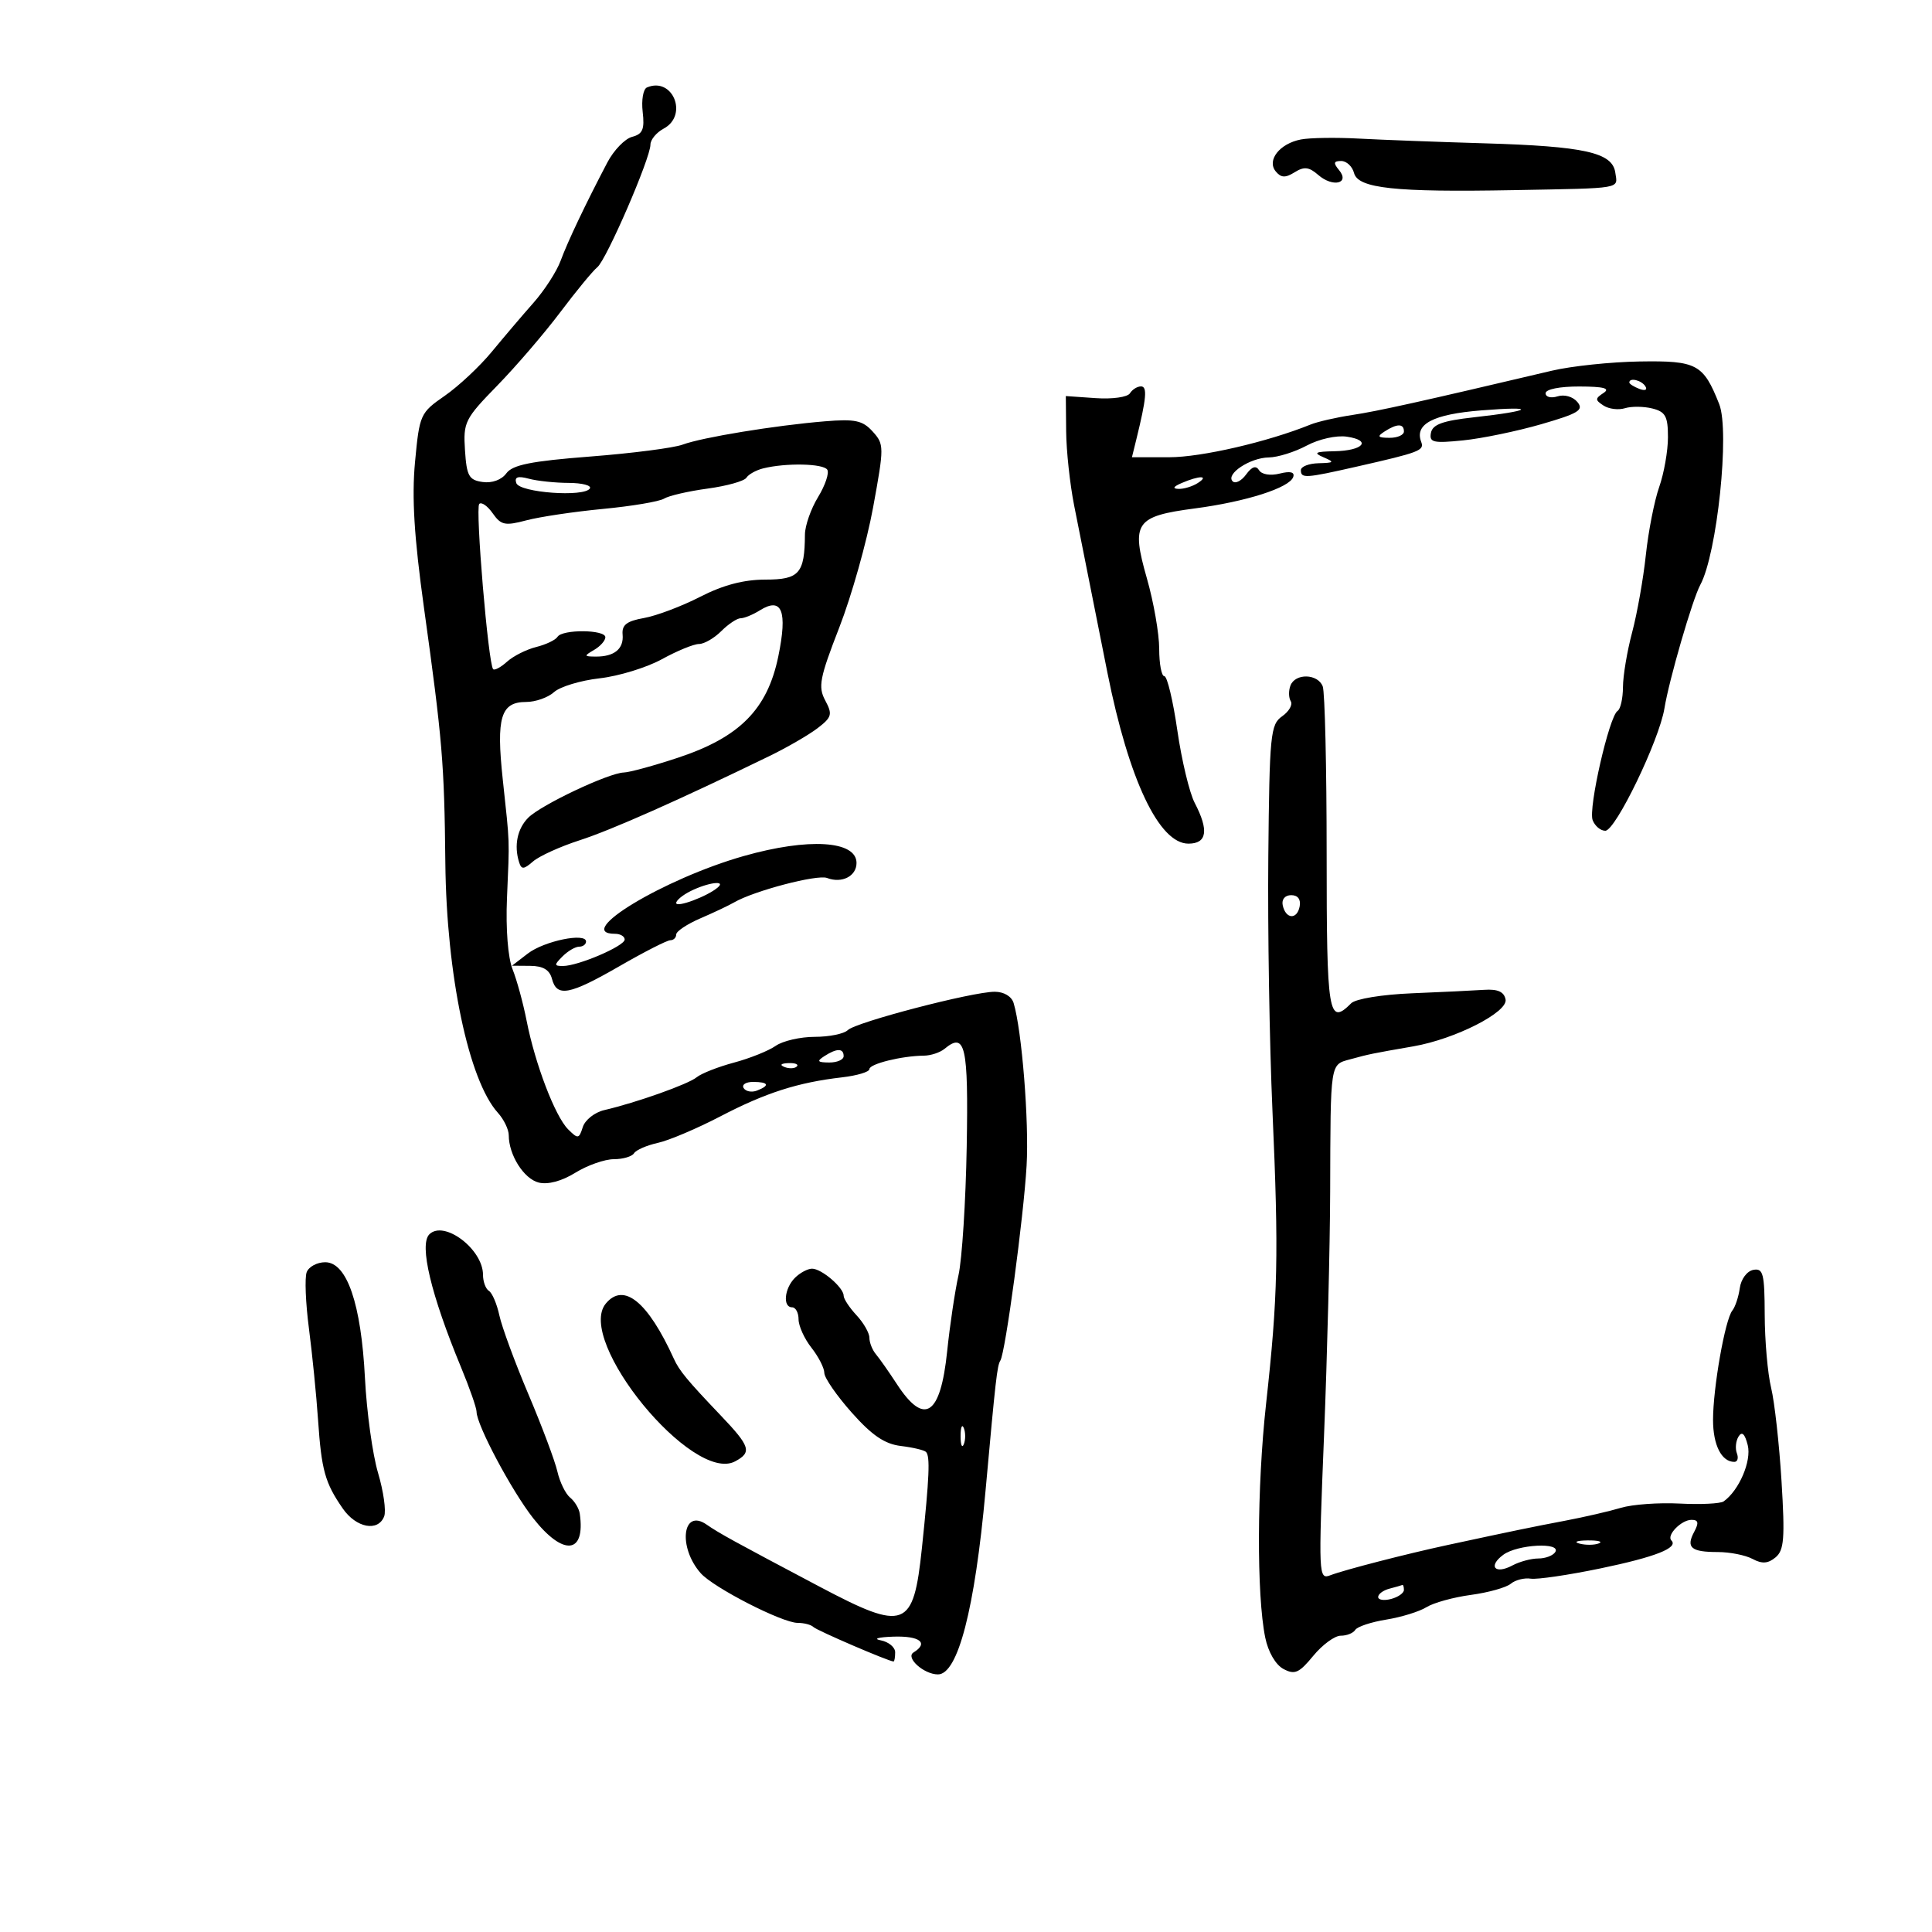 <svg xmlns="http://www.w3.org/2000/svg" width="300" height="300" viewBox="0 0 300 300" version="1.1">
	<path d="M 100.453 13.583 C 99.877 13.830, 99.581 15.536, 99.796 17.375 C 100.111 20.077, 99.796 20.820, 98.152 21.250 C 97.034 21.542, 95.304 23.332, 94.309 25.227 C 90.925 31.671, 88.158 37.493, 87.049 40.500 C 86.441 42.150, 84.552 45.075, 82.852 47 C 81.152 48.925, 78.230 52.358, 76.360 54.628 C 74.489 56.899, 71.203 59.974, 69.057 61.461 C 65.257 64.094, 65.137 64.362, 64.446 71.728 C 63.929 77.249, 64.305 83.369, 65.837 94.395 C 68.701 114.998, 68.992 118.469, 69.153 134 C 69.334 151.394, 72.779 167.784, 77.306 172.786 C 78.238 173.815, 79 175.388, 79 176.282 C 79 179.341, 81.343 183.048, 83.641 183.625 C 85.074 183.985, 87.216 183.412, 89.337 182.101 C 91.207 180.945, 93.894 180, 95.309 180 C 96.724 180, 98.139 179.585, 98.452 179.077 C 98.766 178.569, 100.430 177.845, 102.149 177.467 C 103.869 177.090, 108.243 175.234, 111.871 173.343 C 118.890 169.684, 123.884 168.083, 130.750 167.290 C 133.088 167.020, 135 166.445, 135 166.013 C 135 165.198, 140.039 163.952, 143.454 163.923 C 144.529 163.914, 145.976 163.435, 146.670 162.859 C 149.892 160.185, 150.387 162.374, 150.110 178.064 C 149.960 186.554, 149.386 195.525, 148.836 198 C 148.285 200.475, 147.491 205.805, 147.073 209.845 C 146.037 219.835, 143.534 221.464, 139.267 214.923 C 138.039 213.040, 136.577 210.956, 136.017 210.292 C 135.458 209.628, 135 208.475, 135 207.731 C 135 206.986, 134.100 205.411, 133 204.230 C 131.900 203.050, 131 201.685, 131 201.197 C 131 199.933, 127.576 197, 126.100 197 C 125.416 197, 124.214 197.643, 123.429 198.429 C 121.790 200.067, 121.515 203, 123 203 C 123.550 203, 124 203.839, 124 204.865 C 124 205.891, 124.900 207.874, 126 209.273 C 127.100 210.671, 128 212.432, 128 213.185 C 128 213.938, 129.912 216.708, 132.250 219.339 C 135.404 222.889, 137.373 224.228, 139.886 224.531 C 141.749 224.756, 143.505 225.172, 143.789 225.456 C 144.448 226.115, 144.311 229.355, 143.155 240.372 C 141.837 252.932, 140.570 253.410, 127.255 246.372 C 113.902 239.313, 111.648 238.074, 109.722 236.736 C 105.981 234.137, 105.236 240.223, 108.798 244.277 C 110.766 246.518, 121.461 252, 123.863 252 C 124.855 252, 125.956 252.290, 126.310 252.644 C 126.853 253.186, 137.999 257.981, 138.750 257.995 C 138.887 257.998, 139 257.356, 139 256.570 C 139 255.783, 137.988 254.944, 136.750 254.706 C 135.512 254.467, 136.412 254.211, 138.750 254.136 C 142.847 254.005, 144.244 255.113, 141.849 256.594 C 140.556 257.392, 143.462 260, 145.644 260 C 148.740 260, 151.370 249.862, 153.028 231.536 C 154.609 214.059, 154.835 212.077, 155.336 211.265 C 156.124 209.988, 158.950 188.994, 159.409 181 C 159.804 174.132, 158.675 159.985, 157.394 155.750 C 157.081 154.715, 155.882 154, 154.460 154 C 150.979 154, 132.872 158.728, 131.642 159.958 C 131.069 160.531, 128.765 161, 126.523 161 C 124.280 161, 121.544 161.631, 120.443 162.402 C 119.343 163.173, 116.430 164.342, 113.971 165 C 111.512 165.657, 108.908 166.682, 108.183 167.275 C 106.863 168.359, 98.840 171.209, 93.817 172.379 C 92.341 172.723, 90.848 173.905, 90.498 175.005 C 89.909 176.863, 89.746 176.888, 88.216 175.359 C 86.195 173.338, 83.091 165.216, 81.773 158.500 C 81.233 155.750, 80.249 152.150, 79.587 150.500 C 78.875 148.727, 78.521 144.229, 78.722 139.500 C 79.129 129.914, 79.182 131.421, 78.069 121.034 C 77.034 111.382, 77.754 109, 81.706 109 C 83.156 109, 85.104 108.311, 86.034 107.469 C 86.964 106.627, 90.150 105.663, 93.113 105.327 C 96.076 104.991, 100.428 103.655, 102.785 102.358 C 105.142 101.061, 107.730 100, 108.535 100 C 109.341 100, 110.900 99.100, 112 98 C 113.100 96.900, 114.456 96, 115.014 96 C 115.571 96, 116.910 95.449, 117.989 94.775 C 121.423 92.630, 122.314 94.862, 120.850 101.948 C 119.158 110.137, 114.858 114.482, 105.309 117.648 C 101.564 118.890, 97.767 119.927, 96.871 119.953 C 94.507 120.021, 84.022 124.978, 82.031 126.969 C 80.329 128.671, 79.788 131.295, 80.605 133.886 C 80.969 135.042, 81.328 135.022, 82.771 133.765 C 83.722 132.935, 86.975 131.457, 90 130.480 C 94.948 128.882, 105.506 124.196, 119.500 117.388 C 122.250 116.050, 125.609 114.103, 126.964 113.062 C 129.174 111.364, 129.295 110.921, 128.141 108.763 C 127.009 106.648, 127.273 105.279, 130.326 97.429 C 132.236 92.518, 134.599 84.124, 135.578 78.776 C 137.301 69.359, 137.299 68.987, 135.507 67.007 C 133.947 65.284, 132.780 65.035, 128.078 65.422 C 120.385 66.054, 109.009 67.919, 106 69.040 C 104.625 69.552, 98.182 70.384, 91.681 70.888 C 82.466 71.603, 79.590 72.178, 78.625 73.498 C 77.885 74.511, 76.407 75.051, 74.944 74.845 C 72.811 74.544, 72.462 73.916, 72.202 69.909 C 71.919 65.560, 72.182 65.032, 77.202 59.888 C 80.116 56.901, 84.525 51.767, 87 48.478 C 89.475 45.190, 92.061 42.050, 92.746 41.500 C 94.158 40.368, 101 24.580, 101 22.456 C 101 21.694, 101.927 20.574, 103.060 19.968 C 106.927 17.899, 104.463 11.866, 100.453 13.583 M 202 21.657 C 198.700 22.297, 196.664 24.891, 198.102 26.623 C 198.928 27.618, 199.593 27.647, 201.029 26.750 C 202.502 25.830, 203.264 25.916, 204.694 27.164 C 206.960 29.140, 209.662 28.503, 207.919 26.403 C 207.008 25.305, 207.082 25, 208.261 25 C 209.089 25, 209.987 25.841, 210.255 26.869 C 210.879 29.254, 216.605 29.869, 235 29.525 C 252.229 29.204, 251.194 29.383, 250.820 26.787 C 250.371 23.681, 246.043 22.715, 230.500 22.254 C 223.350 22.042, 214.575 21.712, 211 21.520 C 207.425 21.328, 203.375 21.390, 202 21.657 M 241 57.557 C 220.499 62.391, 213.970 63.840, 210 64.437 C 207.525 64.809, 204.600 65.478, 203.500 65.924 C 196.846 68.619, 186.558 71, 181.562 71 L 175.767 71 176.444 68.250 C 178.022 61.840, 178.185 60, 177.173 60 C 176.593 60, 175.820 60.482, 175.455 61.072 C 175.087 61.668, 172.729 62.001, 170.146 61.822 L 165.500 61.500 165.552 67 C 165.581 70.025, 166.140 75.200, 166.794 78.500 C 168.799 88.605, 170.710 98.208, 171.969 104.500 C 175.293 121.118, 179.980 131, 184.536 131 C 187.426 131, 187.742 128.946, 185.511 124.668 C 184.698 123.111, 183.486 118.048, 182.816 113.418 C 182.147 108.788, 181.239 105, 180.800 105 C 180.360 105, 180 103.086, 180 100.747 C 180 98.408, 179.141 93.488, 178.090 89.815 C 175.613 81.153, 176.288 80.167, 185.535 78.949 C 193.505 77.899, 200.253 75.740, 200.813 74.061 C 201.067 73.299, 200.360 73.123, 198.707 73.537 C 197.265 73.899, 195.921 73.682, 195.513 73.021 C 195.028 72.236, 194.395 72.445, 193.486 73.689 C 192.759 74.683, 191.822 75.155, 191.405 74.738 C 190.277 73.610, 194.124 71.068, 197.016 71.032 C 198.399 71.014, 201.047 70.187, 202.901 69.193 C 204.791 68.179, 207.523 67.570, 209.125 67.805 C 213.065 68.383, 211.698 69.984, 207.191 70.070 C 204.216 70.127, 203.888 70.307, 205.500 71 C 207.272 71.762, 207.187 71.867, 204.750 71.930 C 203.238 71.968, 202 72.450, 202 73 C 202 74.317, 202.663 74.275, 210.688 72.453 C 220.465 70.234, 221.196 69.953, 220.684 68.618 C 219.621 65.848, 222.525 64.323, 230 63.726 C 238.828 63.021, 238.017 63.788, 228.864 64.799 C 224.028 65.334, 222.448 65.905, 222.197 67.211 C 221.910 68.704, 222.545 68.853, 227.184 68.383 C 230.108 68.088, 235.573 66.957, 239.329 65.870 C 245.122 64.194, 245.972 63.672, 244.938 62.425 C 244.244 61.589, 242.916 61.209, 241.859 61.545 C 240.836 61.869, 240 61.654, 240 61.067 C 240 60.444, 242.186 60.006, 245.250 60.015 C 249.048 60.026, 250.085 60.303, 249 61.015 C 247.667 61.891, 247.667 62.109, 249 62.977 C 249.825 63.515, 251.320 63.699, 252.322 63.387 C 253.324 63.075, 255.237 63.094, 256.572 63.429 C 258.617 63.942, 259 64.646, 259 67.893 C 259 70.014, 258.387 73.493, 257.638 75.624 C 256.889 77.756, 255.957 82.506, 255.566 86.180 C 255.175 89.855, 254.219 95.255, 253.440 98.180 C 252.661 101.106, 252.018 104.936, 252.012 106.691 C 252.005 108.446, 251.631 110.110, 251.180 110.388 C 249.881 111.192, 246.605 125.529, 247.305 127.353 C 247.653 128.259, 248.536 129, 249.268 129 C 250.860 129, 257.643 114.965, 258.451 110 C 259.169 105.581, 262.809 93.046, 264.020 90.815 C 266.631 86.010, 268.625 66.966, 266.959 62.755 C 264.492 56.523, 263.493 55.987, 254.595 56.130 C 250.143 56.202, 244.025 56.844, 241 57.557 M 253 59.393 C 253 59.609, 253.698 60.054, 254.552 60.382 C 255.442 60.723, 255.843 60.555, 255.493 59.989 C 254.906 59.038, 253 58.583, 253 59.393 M 215 67 C 213.787 67.784, 213.931 67.972, 215.750 67.985 C 216.988 67.993, 218 67.550, 218 67 C 218 65.747, 216.939 65.747, 215 67 M 118.500 72.732 C 117.400 73.007, 116.230 73.659, 115.900 74.182 C 115.570 74.704, 112.859 75.463, 109.875 75.868 C 106.891 76.273, 103.851 76.974, 103.120 77.426 C 102.389 77.878, 98.125 78.597, 93.645 79.024 C 89.165 79.450, 83.806 80.249, 81.735 80.798 C 78.417 81.678, 77.797 81.549, 76.508 79.708 C 75.704 78.560, 74.763 77.903, 74.418 78.249 C 73.780 78.886, 75.821 103.155, 76.576 103.910 C 76.803 104.136, 77.778 103.609, 78.744 102.738 C 79.710 101.868, 81.742 100.846, 83.259 100.467 C 84.777 100.088, 86.266 99.378, 86.568 98.889 C 87.308 97.693, 94 97.748, 94 98.950 C 94 99.473, 93.213 100.359, 92.250 100.920 C 90.642 101.856, 90.663 101.940, 92.500 101.954 C 95.390 101.976, 96.882 100.752, 96.678 98.527 C 96.542 97.037, 97.319 96.438, 100 95.965 C 101.925 95.625, 105.848 94.144, 108.717 92.674 C 112.284 90.845, 115.488 90, 118.850 90 C 124.113 90, 124.948 89.048, 124.990 83 C 125 81.625, 125.916 79.010, 127.026 77.190 C 128.136 75.369, 128.782 73.457, 128.463 72.940 C 127.864 71.971, 122.033 71.849, 118.500 72.732 M 80.170 75.011 C 80.666 76.497, 90.738 77.234, 91.595 75.847 C 91.883 75.381, 90.404 74.994, 88.309 74.986 C 86.214 74.979, 83.427 74.686, 82.116 74.335 C 80.398 73.875, 79.855 74.064, 80.170 75.011 M 183.500 75 C 182.181 75.567, 182.011 75.878, 183 75.914 C 183.825 75.945, 185.175 75.533, 186 75 C 187.828 73.819, 186.249 73.819, 183.500 75 M 200.380 106.452 C 200.074 107.251, 200.095 108.345, 200.428 108.884 C 200.761 109.422, 200.157 110.477, 199.086 111.227 C 197.275 112.496, 197.124 114.031, 196.942 133.046 C 196.834 144.296, 197.124 162.050, 197.587 172.500 C 198.578 194.885, 198.438 201.283, 196.594 218 C 195.172 230.884, 195.112 247.639, 196.464 254.277 C 196.918 256.510, 198.073 258.504, 199.288 259.154 C 201.044 260.094, 201.719 259.798, 203.922 257.118 C 205.340 255.393, 207.261 253.986, 208.191 253.991 C 209.121 253.996, 210.136 253.589, 210.446 253.087 C 210.757 252.585, 212.921 251.867, 215.255 251.491 C 217.590 251.115, 220.400 250.247, 221.500 249.562 C 222.600 248.877, 225.705 248.019, 228.399 247.657 C 231.094 247.294, 233.879 246.515, 234.589 245.926 C 235.300 245.336, 236.695 244.980, 237.690 245.134 C 238.686 245.288, 243.550 244.573, 248.500 243.545 C 257.048 241.771, 260.675 240.342, 259.533 239.200 C 258.733 238.400, 261.077 236, 262.658 236 C 263.727 236, 263.828 236.454, 263.070 237.869 C 261.768 240.303, 262.583 241, 266.732 241 C 268.602 241, 271.031 241.481, 272.130 242.069 C 273.612 242.863, 274.534 242.801, 275.703 241.831 C 277.034 240.727, 277.178 238.893, 276.635 230.012 C 276.280 224.230, 275.554 217.700, 275.019 215.500 C 274.485 213.300, 274.037 208.205, 274.024 204.177 C 274.003 197.749, 273.786 196.894, 272.250 197.187 C 271.270 197.374, 270.348 198.615, 270.154 200.010 C 269.964 201.380, 269.443 202.950, 268.997 203.500 C 267.873 204.884, 266 215.499, 266 220.484 C 266 224.395, 267.322 227, 269.307 227 C 269.806 227, 269.982 226.397, 269.700 225.659 C 269.417 224.922, 269.534 223.754, 269.960 223.064 C 270.488 222.210, 270.944 222.639, 271.388 224.409 C 272.003 226.862, 270.039 231.442, 267.646 233.138 C 267.150 233.489, 264.080 233.639, 260.823 233.472 C 257.567 233.305, 253.461 233.602, 251.701 234.133 C 249.940 234.663, 246.025 235.567, 243 236.141 C 237.821 237.124, 235.043 237.699, 224.750 239.915 C 218.343 241.295, 208.743 243.772, 206.595 244.599 C 204.740 245.314, 204.713 244.743, 205.595 222.917 C 206.093 210.587, 206.521 193.525, 206.548 185 C 206.610 164.643, 206.499 165.354, 209.750 164.464 C 212.619 163.678, 212.982 163.604, 219.500 162.469 C 225.978 161.340, 234.180 157.162, 233.785 155.191 C 233.545 153.999, 232.568 153.559, 230.473 153.700 C 228.838 153.810, 223.793 154.052, 219.262 154.238 C 214.589 154.430, 210.499 155.101, 209.812 155.788 C 206.277 159.323, 206 157.634, 206 132.582 C 206 119.152, 205.727 107.452, 205.393 106.582 C 204.632 104.598, 201.126 104.508, 200.380 106.452 M 115.500 132.921 C 103.083 136.447, 88.922 145, 95.500 145 C 96.325 145, 97 145.401, 97 145.891 C 97 146.903, 89.769 150, 87.408 150 C 86.029 150, 86.024 149.833, 87.357 148.500 C 88.182 147.675, 89.339 147, 89.929 147 C 90.518 147, 91 146.640, 91 146.201 C 91 144.776, 84.498 146.115, 81.964 148.062 L 79.500 149.956 82.344 149.978 C 84.335 149.993, 85.344 150.599, 85.710 152 C 86.463 154.879, 88.421 154.507, 96.238 150 C 100.054 147.800, 103.586 146, 104.088 146 C 104.590 146, 105 145.599, 105 145.109 C 105 144.618, 106.688 143.491, 108.750 142.604 C 110.813 141.716, 113.175 140.598, 114 140.119 C 117.084 138.328, 126.904 135.749, 128.423 136.332 C 130.724 137.215, 133 136.055, 133 134 C 133 130.526, 125.551 130.067, 115.500 132.921 M 107.250 138.360 C 106.013 138.973, 105 139.808, 105 140.216 C 105 140.996, 109.824 139.197, 111.450 137.810 C 112.811 136.649, 109.947 137.024, 107.250 138.360 M 199.177 140.553 C 199.629 142.725, 201.404 142.858, 201.810 140.750 C 202.020 139.655, 201.530 139, 200.500 139 C 199.539 139, 198.988 139.647, 199.177 140.553 M 128 164 C 126.787 164.784, 126.931 164.972, 128.750 164.985 C 129.988 164.993, 131 164.550, 131 164 C 131 162.747, 129.939 162.747, 128 164 M 121.813 165.683 C 122.534 165.972, 123.397 165.936, 123.729 165.604 C 124.061 165.272, 123.471 165.036, 122.417 165.079 C 121.252 165.127, 121.015 165.364, 121.813 165.683 M 115.473 168.956 C 115.798 169.482, 116.725 169.659, 117.532 169.349 C 119.599 168.556, 119.356 168, 116.941 168 C 115.809 168, 115.148 168.430, 115.473 168.956 M 66.667 191.667 C 65.065 193.269, 66.914 201.023, 71.591 212.316 C 72.916 215.515, 74 218.620, 74 219.216 C 74 221.249, 79.447 231.489, 82.795 235.750 C 87.460 241.688, 90.935 241.349, 90.027 235.044 C 89.912 234.242, 89.238 233.117, 88.529 232.544 C 87.820 231.970, 86.930 230.150, 86.552 228.500 C 86.174 226.850, 84.149 221.450, 82.052 216.500 C 79.955 211.550, 77.926 206.043, 77.543 204.261 C 77.160 202.480, 76.431 200.766, 75.923 200.452 C 75.415 200.139, 75 199.012, 75 197.949 C 75 193.971, 68.935 189.399, 66.667 191.667 M 47.623 197.541 C 47.298 198.388, 47.454 202.326, 47.972 206.291 C 48.489 210.256, 49.126 216.650, 49.389 220.500 C 49.921 228.307, 50.467 230.262, 53.231 234.250 C 55.314 237.257, 58.719 237.897, 59.655 235.457 C 59.980 234.609, 59.551 231.571, 58.701 228.707 C 57.851 225.843, 56.938 219.225, 56.671 214 C 56.083 202.450, 53.871 196, 50.498 196 C 49.242 196, 47.948 196.693, 47.623 197.541 M 94.074 202.411 C 89.315 208.145, 107.577 230.438, 114.150 226.920 C 116.789 225.507, 116.507 224.609, 111.913 219.789 C 106.699 214.318, 105.484 212.849, 104.643 211 C 100.599 202.114, 96.849 199.067, 94.074 202.411 M 149.158 223 C 149.158 224.375, 149.385 224.938, 149.662 224.250 C 149.940 223.563, 149.940 222.438, 149.662 221.750 C 149.385 221.063, 149.158 221.625, 149.158 223 M 245.269 239.693 C 246.242 239.947, 247.592 239.930, 248.269 239.656 C 248.946 239.382, 248.150 239.175, 246.500 239.195 C 244.850 239.215, 244.296 239.439, 245.269 239.693 M 233.443 241.418 C 231.004 243.202, 232.131 244.535, 234.849 243.081 C 235.960 242.486, 237.772 242, 238.875 242 C 239.979 242, 241.160 241.550, 241.500 241 C 242.459 239.448, 235.654 239.801, 233.443 241.418 M 215.750 246.689 C 214.787 246.941, 214 247.522, 214 247.980 C 214 248.438, 214.900 248.577, 216 248.290 C 217.100 248.002, 218 247.369, 218 246.883 C 218 246.398, 217.887 246.052, 217.750 246.116 C 217.613 246.180, 216.713 246.438, 215.750 246.689" stroke="none" fill="black" fill-rule="evenodd"/>
</svg>